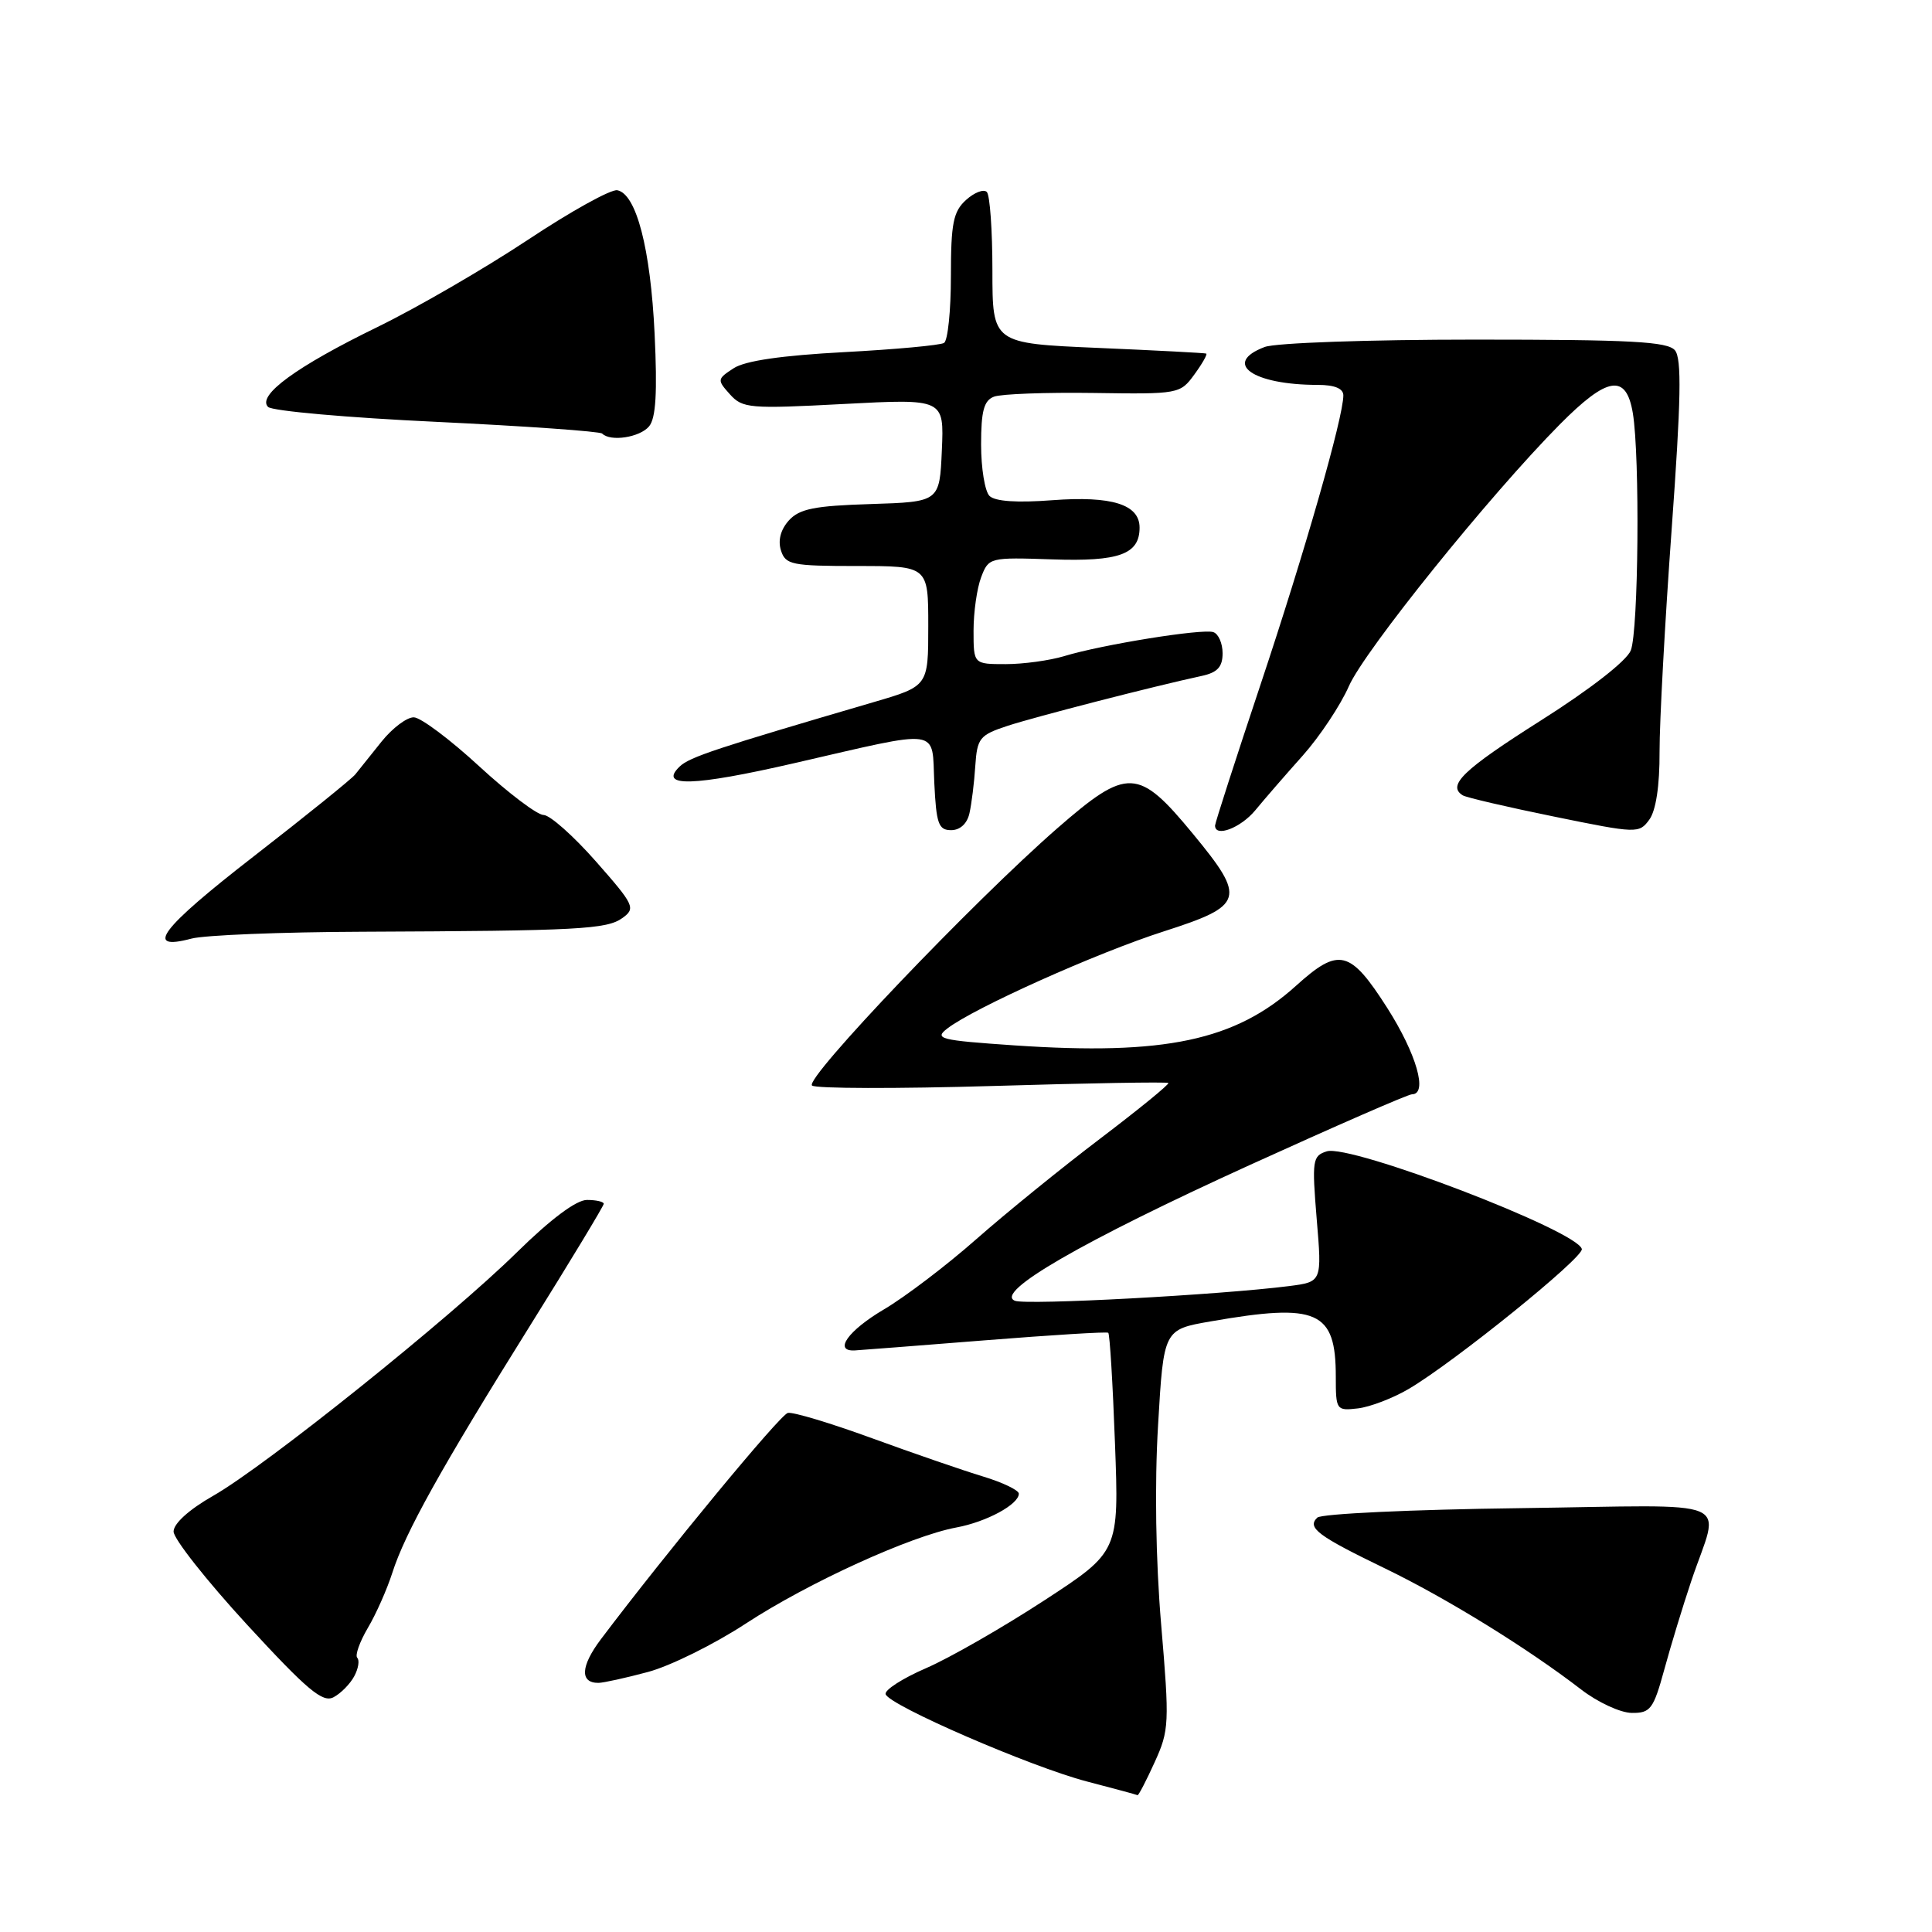 <?xml version="1.0" encoding="UTF-8" standalone="no"?>
<!DOCTYPE svg PUBLIC "-//W3C//DTD SVG 1.1//EN" "http://www.w3.org/Graphics/SVG/1.1/DTD/svg11.dtd" >
<svg xmlns="http://www.w3.org/2000/svg" xmlns:xlink="http://www.w3.org/1999/xlink" version="1.1" viewBox="0 0 256 256">
 <g >
 <path fill="currentColor"
d=" M 152.99 233.52 C 154.93 229.27 154.97 228.37 153.86 215.27 C 153.14 206.77 152.98 196.66 153.45 188.84 C 154.19 176.17 154.19 176.17 160.43 175.09 C 174.59 172.62 177.00 173.69 177.00 182.41 C 177.00 186.85 177.07 186.95 179.93 186.62 C 181.54 186.43 184.58 185.27 186.68 184.03 C 192.72 180.47 209.88 166.60 209.60 165.50 C 209.00 163.06 178.94 151.57 175.80 152.56 C 173.91 153.16 173.83 153.74 174.47 161.53 C 175.17 169.85 175.17 169.85 170.83 170.41 C 161.62 171.58 136.05 172.96 134.49 172.36 C 131.66 171.27 143.38 164.49 165.56 154.39 C 176.90 149.23 186.58 145.00 187.09 145.00 C 189.23 145.00 187.70 139.66 183.82 133.56 C 178.89 125.84 177.42 125.48 171.74 130.61 C 163.69 137.89 154.33 139.87 134.44 138.52 C 124.49 137.84 123.74 137.65 125.54 136.27 C 129.08 133.55 145.32 126.26 154.25 123.40 C 164.87 119.99 165.15 119.07 158.09 110.51 C 150.83 101.70 149.41 101.64 140.11 109.74 C 128.98 119.45 106.54 142.97 107.60 143.84 C 108.09 144.25 118.85 144.27 131.50 143.90 C 144.15 143.52 154.64 143.34 154.81 143.50 C 154.98 143.66 150.93 146.96 145.81 150.85 C 140.69 154.73 133.29 160.74 129.36 164.20 C 125.43 167.67 119.93 171.85 117.13 173.50 C 112.38 176.30 110.40 179.08 113.25 178.94 C 113.94 178.90 121.70 178.30 130.50 177.60 C 139.30 176.90 146.66 176.44 146.85 176.60 C 147.05 176.75 147.45 183.33 147.74 191.23 C 148.28 205.60 148.28 205.60 138.33 212.09 C 132.85 215.66 125.83 219.69 122.71 221.04 C 119.59 222.39 117.18 223.94 117.35 224.49 C 117.81 225.97 136.58 234.11 144.00 236.05 C 147.57 236.98 150.60 237.80 150.73 237.87 C 150.85 237.94 151.87 235.99 152.99 233.52 Z  M 220.52 221.25 C 221.38 218.09 222.99 212.80 224.10 209.50 C 227.88 198.21 230.80 199.45 201.32 199.84 C 187.12 200.02 175.07 200.58 174.55 201.09 C 173.15 202.43 174.60 203.51 183.55 207.84 C 191.71 211.79 202.43 218.41 209.50 223.86 C 211.70 225.56 214.72 226.96 216.22 226.97 C 218.69 227.00 219.09 226.47 220.52 221.25 Z  M 46.94 222.11 C 47.49 221.09 47.66 220.00 47.34 219.67 C 47.02 219.35 47.65 217.57 48.74 215.71 C 49.84 213.86 51.29 210.57 51.98 208.42 C 53.66 203.14 58.44 194.54 70.17 175.76 C 75.58 167.10 80.00 159.78 80.00 159.51 C 80.00 159.23 79.00 159.00 77.77 159.00 C 76.36 159.00 72.97 161.54 68.52 165.91 C 59.69 174.61 35.20 194.24 28.25 198.20 C 25.05 200.02 23.00 201.88 23.00 202.94 C 23.00 203.90 27.38 209.45 32.72 215.26 C 40.74 223.97 42.76 225.66 44.20 224.89 C 45.17 224.38 46.40 223.12 46.94 222.11 Z  M 85.84 221.55 C 88.78 220.77 94.63 217.88 98.84 215.12 C 107.13 209.70 120.66 203.53 126.72 202.40 C 130.72 201.66 135.00 199.34 135.00 197.92 C 135.00 197.46 132.86 196.43 130.25 195.64 C 127.64 194.85 121.02 192.57 115.54 190.57 C 110.06 188.57 105.04 187.06 104.39 187.22 C 103.36 187.46 88.28 205.73 79.62 217.21 C 76.93 220.78 76.81 223.01 79.31 222.99 C 79.96 222.98 82.90 222.34 85.84 221.55 Z  M 48.00 123.46 C 76.71 123.34 80.42 123.14 82.49 121.63 C 84.25 120.35 84.05 119.92 78.95 114.13 C 75.98 110.76 72.87 108.00 72.03 107.99 C 71.19 107.99 67.35 105.08 63.50 101.54 C 59.65 97.99 55.75 95.07 54.84 95.05 C 53.93 95.02 52.01 96.46 50.57 98.25 C 49.14 100.04 47.57 102.00 47.08 102.61 C 46.59 103.22 40.53 108.11 33.61 113.48 C 21.28 123.04 19.00 126.06 25.37 124.37 C 27.09 123.91 37.27 123.50 48.00 123.46 Z  M 128.46 107.75 C 128.74 106.51 129.09 103.70 129.23 101.50 C 129.48 97.80 129.80 97.40 133.50 96.18 C 137.20 94.97 152.88 90.93 159.25 89.56 C 161.32 89.11 162.00 88.37 162.00 86.56 C 162.00 85.25 161.45 83.98 160.77 83.76 C 159.32 83.27 146.00 85.42 141.01 86.94 C 139.09 87.52 135.60 88.00 133.26 88.00 C 129.00 88.00 129.00 88.00 129.00 83.57 C 129.00 81.13 129.45 77.94 130.01 76.48 C 131.00 73.87 131.14 73.84 139.41 74.12 C 148.30 74.43 151.00 73.45 151.00 69.91 C 151.00 66.84 147.32 65.69 139.44 66.28 C 134.77 66.64 131.84 66.44 131.11 65.71 C 130.50 65.10 130.00 62.04 130.00 58.91 C 130.00 54.46 130.37 53.07 131.71 52.56 C 132.65 52.20 138.58 51.98 144.89 52.07 C 156.19 52.24 156.38 52.20 158.26 49.62 C 159.31 48.18 160.02 46.93 159.83 46.85 C 159.65 46.77 153.20 46.43 145.50 46.10 C 131.50 45.50 131.50 45.50 131.50 35.85 C 131.50 30.54 131.17 25.85 130.76 25.44 C 130.35 25.02 129.11 25.50 128.01 26.49 C 126.31 28.03 126.00 29.57 126.00 36.60 C 126.00 41.15 125.59 45.14 125.09 45.44 C 124.59 45.75 118.63 46.30 111.84 46.66 C 103.61 47.10 98.74 47.80 97.22 48.79 C 95.02 50.22 95.00 50.34 96.72 52.25 C 98.39 54.11 99.33 54.19 111.80 53.53 C 125.10 52.83 125.10 52.83 124.80 59.67 C 124.50 66.50 124.50 66.50 115.37 66.79 C 107.92 67.02 105.93 67.42 104.53 68.96 C 103.44 70.17 103.06 71.61 103.48 72.93 C 104.08 74.83 104.90 75.00 113.57 75.00 C 123.00 75.00 123.00 75.00 123.00 82.96 C 123.00 90.92 123.00 90.92 115.75 93.04 C 94.96 99.13 91.38 100.31 90.07 101.56 C 87.17 104.34 91.87 104.20 105.22 101.13 C 125.03 96.58 123.45 96.35 123.80 103.75 C 124.06 109.16 124.36 110.00 126.03 110.00 C 127.22 110.00 128.16 109.13 128.46 107.75 Z  M 166.33 107.37 C 167.52 105.92 170.35 102.66 172.62 100.12 C 174.88 97.58 177.63 93.44 178.73 90.93 C 180.78 86.23 197.40 65.61 206.67 56.25 C 213.01 49.85 215.48 49.47 216.36 54.75 C 217.31 60.51 217.11 83.58 216.09 86.18 C 215.55 87.56 210.71 91.33 204.12 95.50 C 193.88 101.99 191.70 104.08 193.83 105.39 C 194.28 105.67 199.72 106.94 205.91 108.20 C 216.91 110.45 217.19 110.46 218.54 108.61 C 219.42 107.41 219.92 104.12 219.90 99.61 C 219.89 95.70 220.61 82.45 221.50 70.17 C 222.75 52.95 222.85 47.52 221.94 46.42 C 220.97 45.26 216.13 45.00 195.44 45.00 C 181.42 45.00 168.99 45.43 167.57 45.98 C 161.93 48.12 165.97 51.00 174.62 51.00 C 176.84 51.00 178.00 51.48 178.00 52.39 C 178.00 55.29 172.88 73.17 167.05 90.64 C 163.72 100.62 161.00 109.06 161.00 109.39 C 161.00 111.00 164.39 109.71 166.33 107.37 Z  M 86.01 56.49 C 86.91 55.40 87.11 52.02 86.74 44.24 C 86.20 32.95 84.32 25.70 81.80 25.21 C 80.97 25.04 75.62 28.01 69.90 31.81 C 64.18 35.60 55.23 40.79 50.00 43.34 C 39.30 48.55 34.01 52.41 35.52 53.92 C 36.06 54.46 46.12 55.35 57.87 55.90 C 69.63 56.46 79.49 57.16 79.79 57.45 C 80.89 58.56 84.79 57.96 86.01 56.49 Z "/>
</g>
</svg>